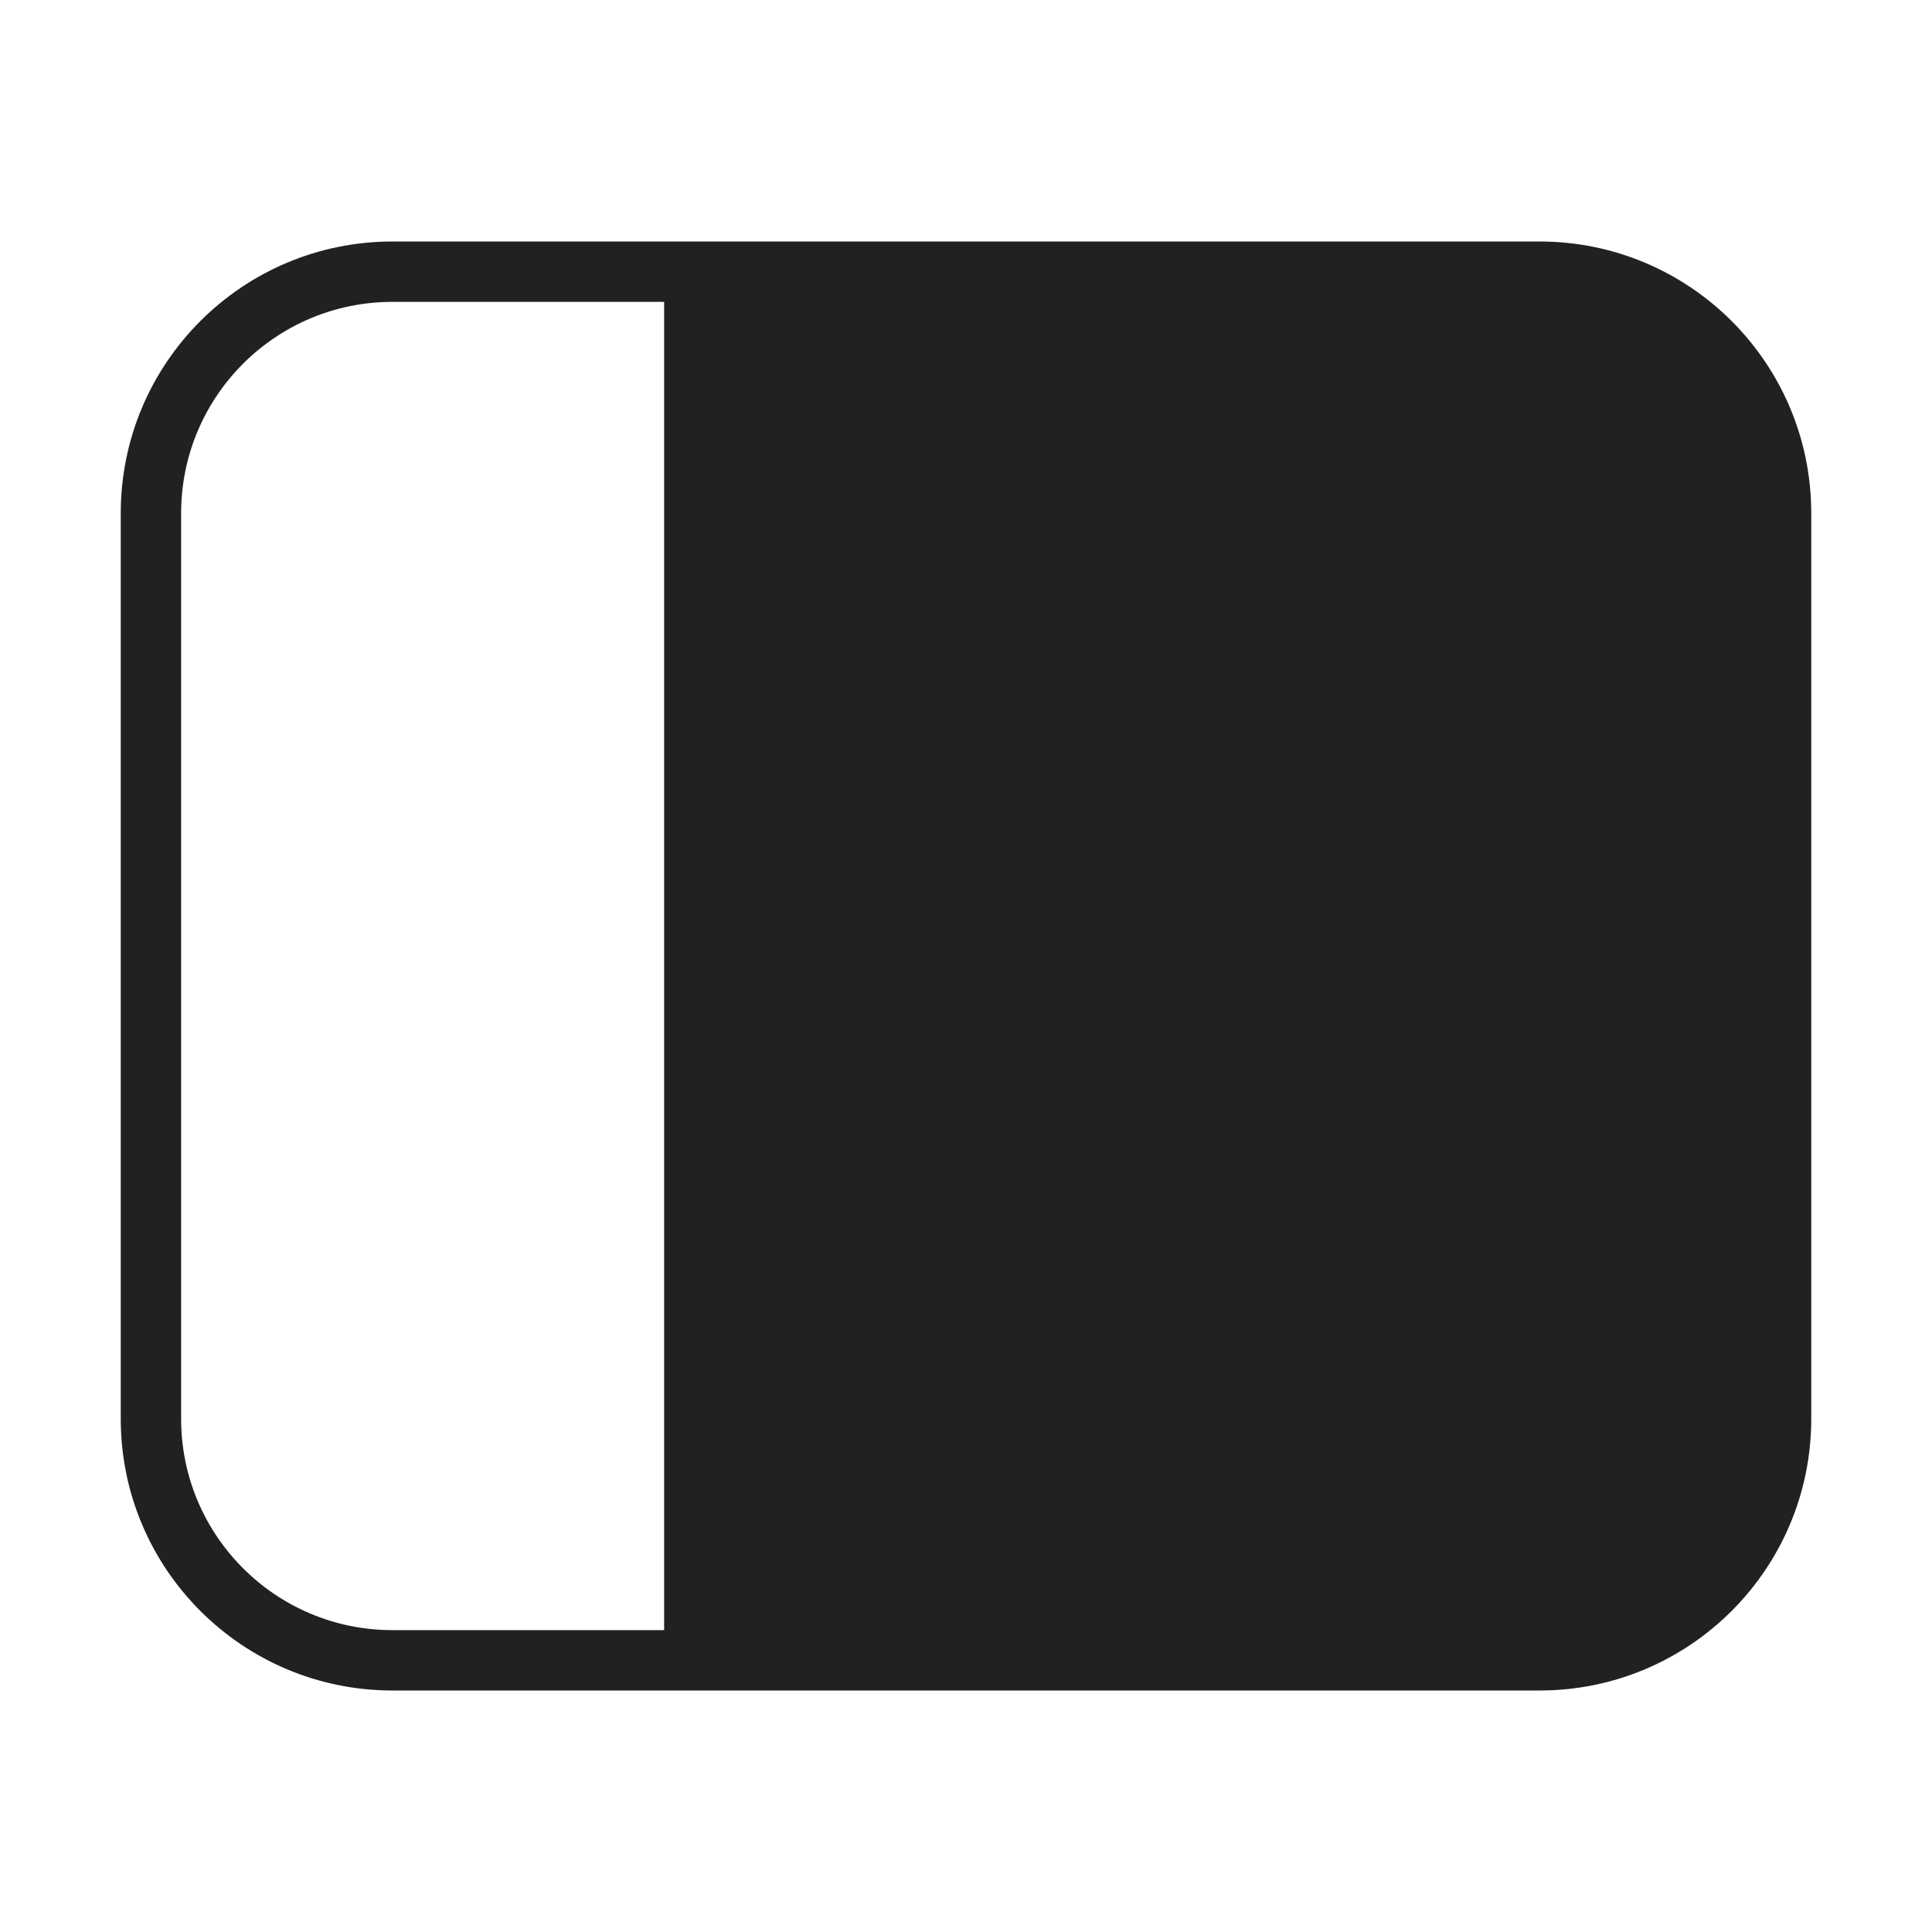 <svg width="32" height="32" viewBox="0 0 32 32" fill="none" xmlns="http://www.w3.org/2000/svg">
<path d="M2 8.5C2 6.015 4.015 4 6.5 4H25.5C27.985 4 30 6.015 30 8.5V23.5C30 25.985 27.985 28 25.5 28H6.5C4.015 28 2 25.985 2 23.5V8.5ZM6.5 5C4.567 5 3 6.567 3 8.5V23.5C3 25.433 4.567 27 6.5 27H11L11 5H6.5Z" fill="#212121"/>
</svg>
